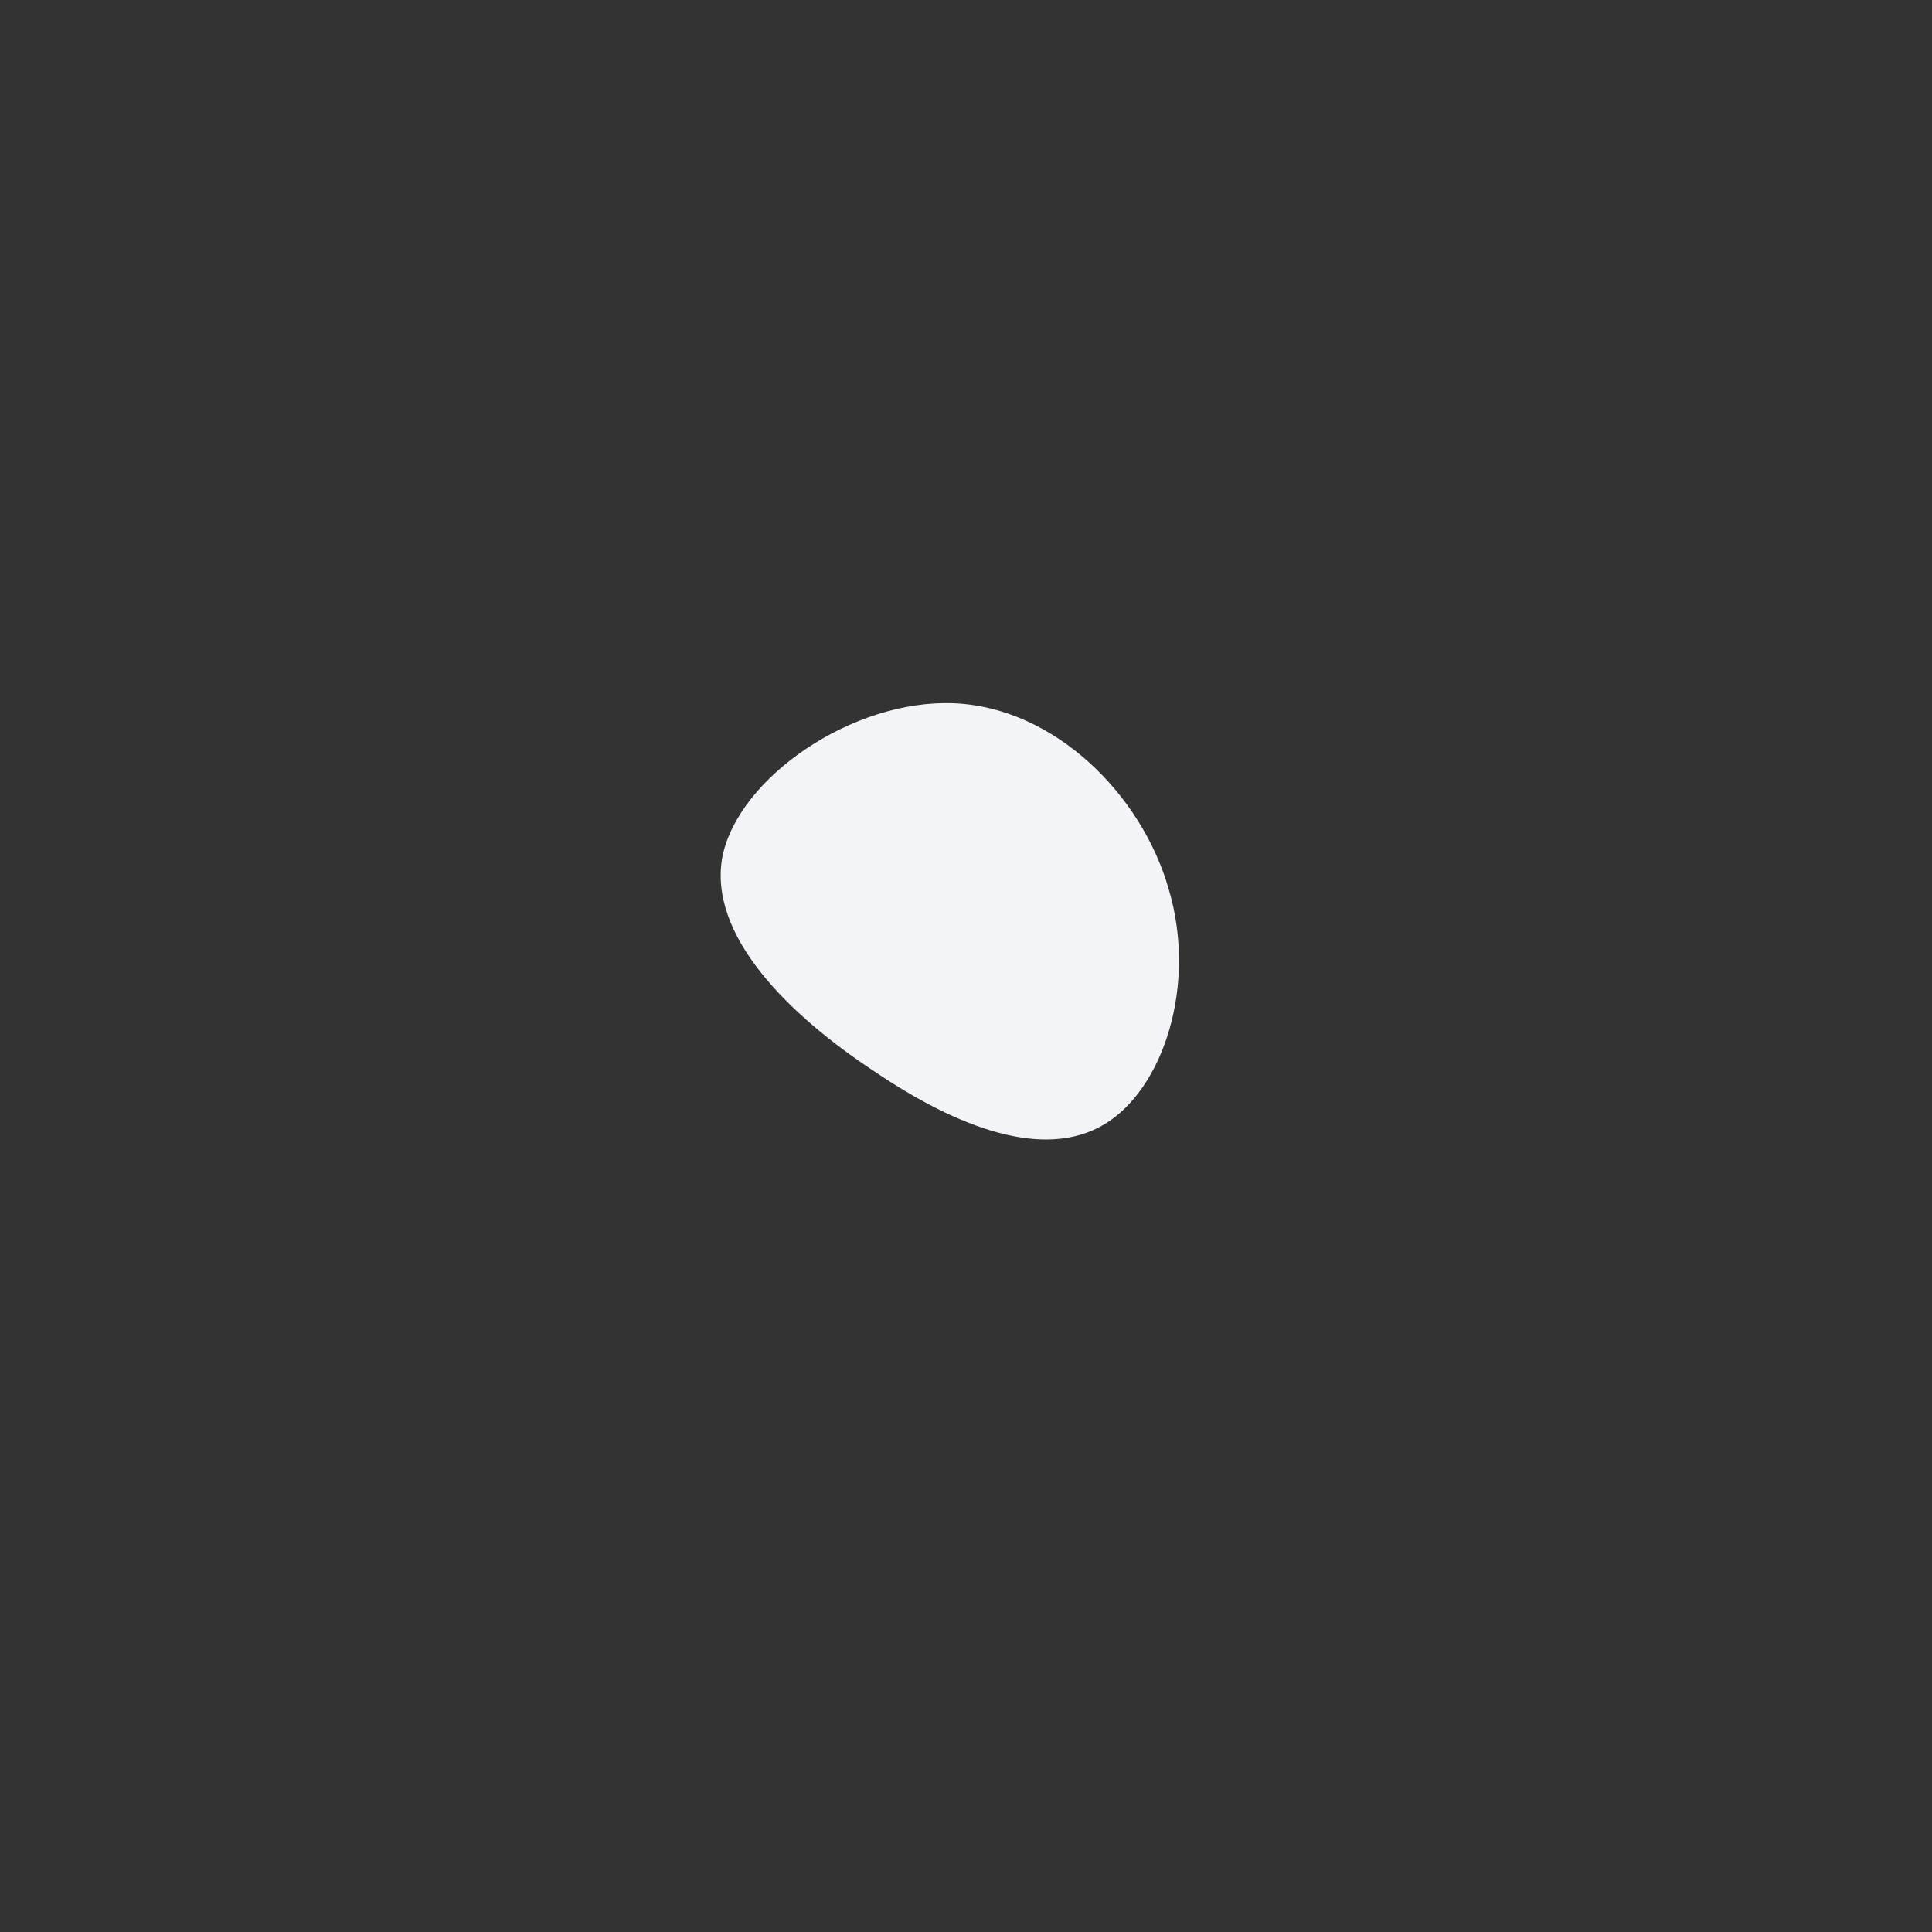 <?xml version="1.0" standalone="no"?>
<svg viewBox="0 0 200 200" xmlns="http://www.w3.org/2000/svg">
  <rect x="0" y="0" width="200" height="200" fill="#333333" stroke="none"/>
  <path fill="#F2F4F8" d="M21,-7.9C23.9,1.9,20.5,12.7,14.3,16.4C8.1,20.1,-0.8,16.8,-9.5,10.9C-18.3,5.1,-26.8,-3.2,-25.2,-11.4C-23.5,-19.5,-11.8,-27.6,-1.3,-27.2C9.1,-26.8,18.2,-17.8,21,-7.9Z" transform="translate(100 100)" />
</svg>
